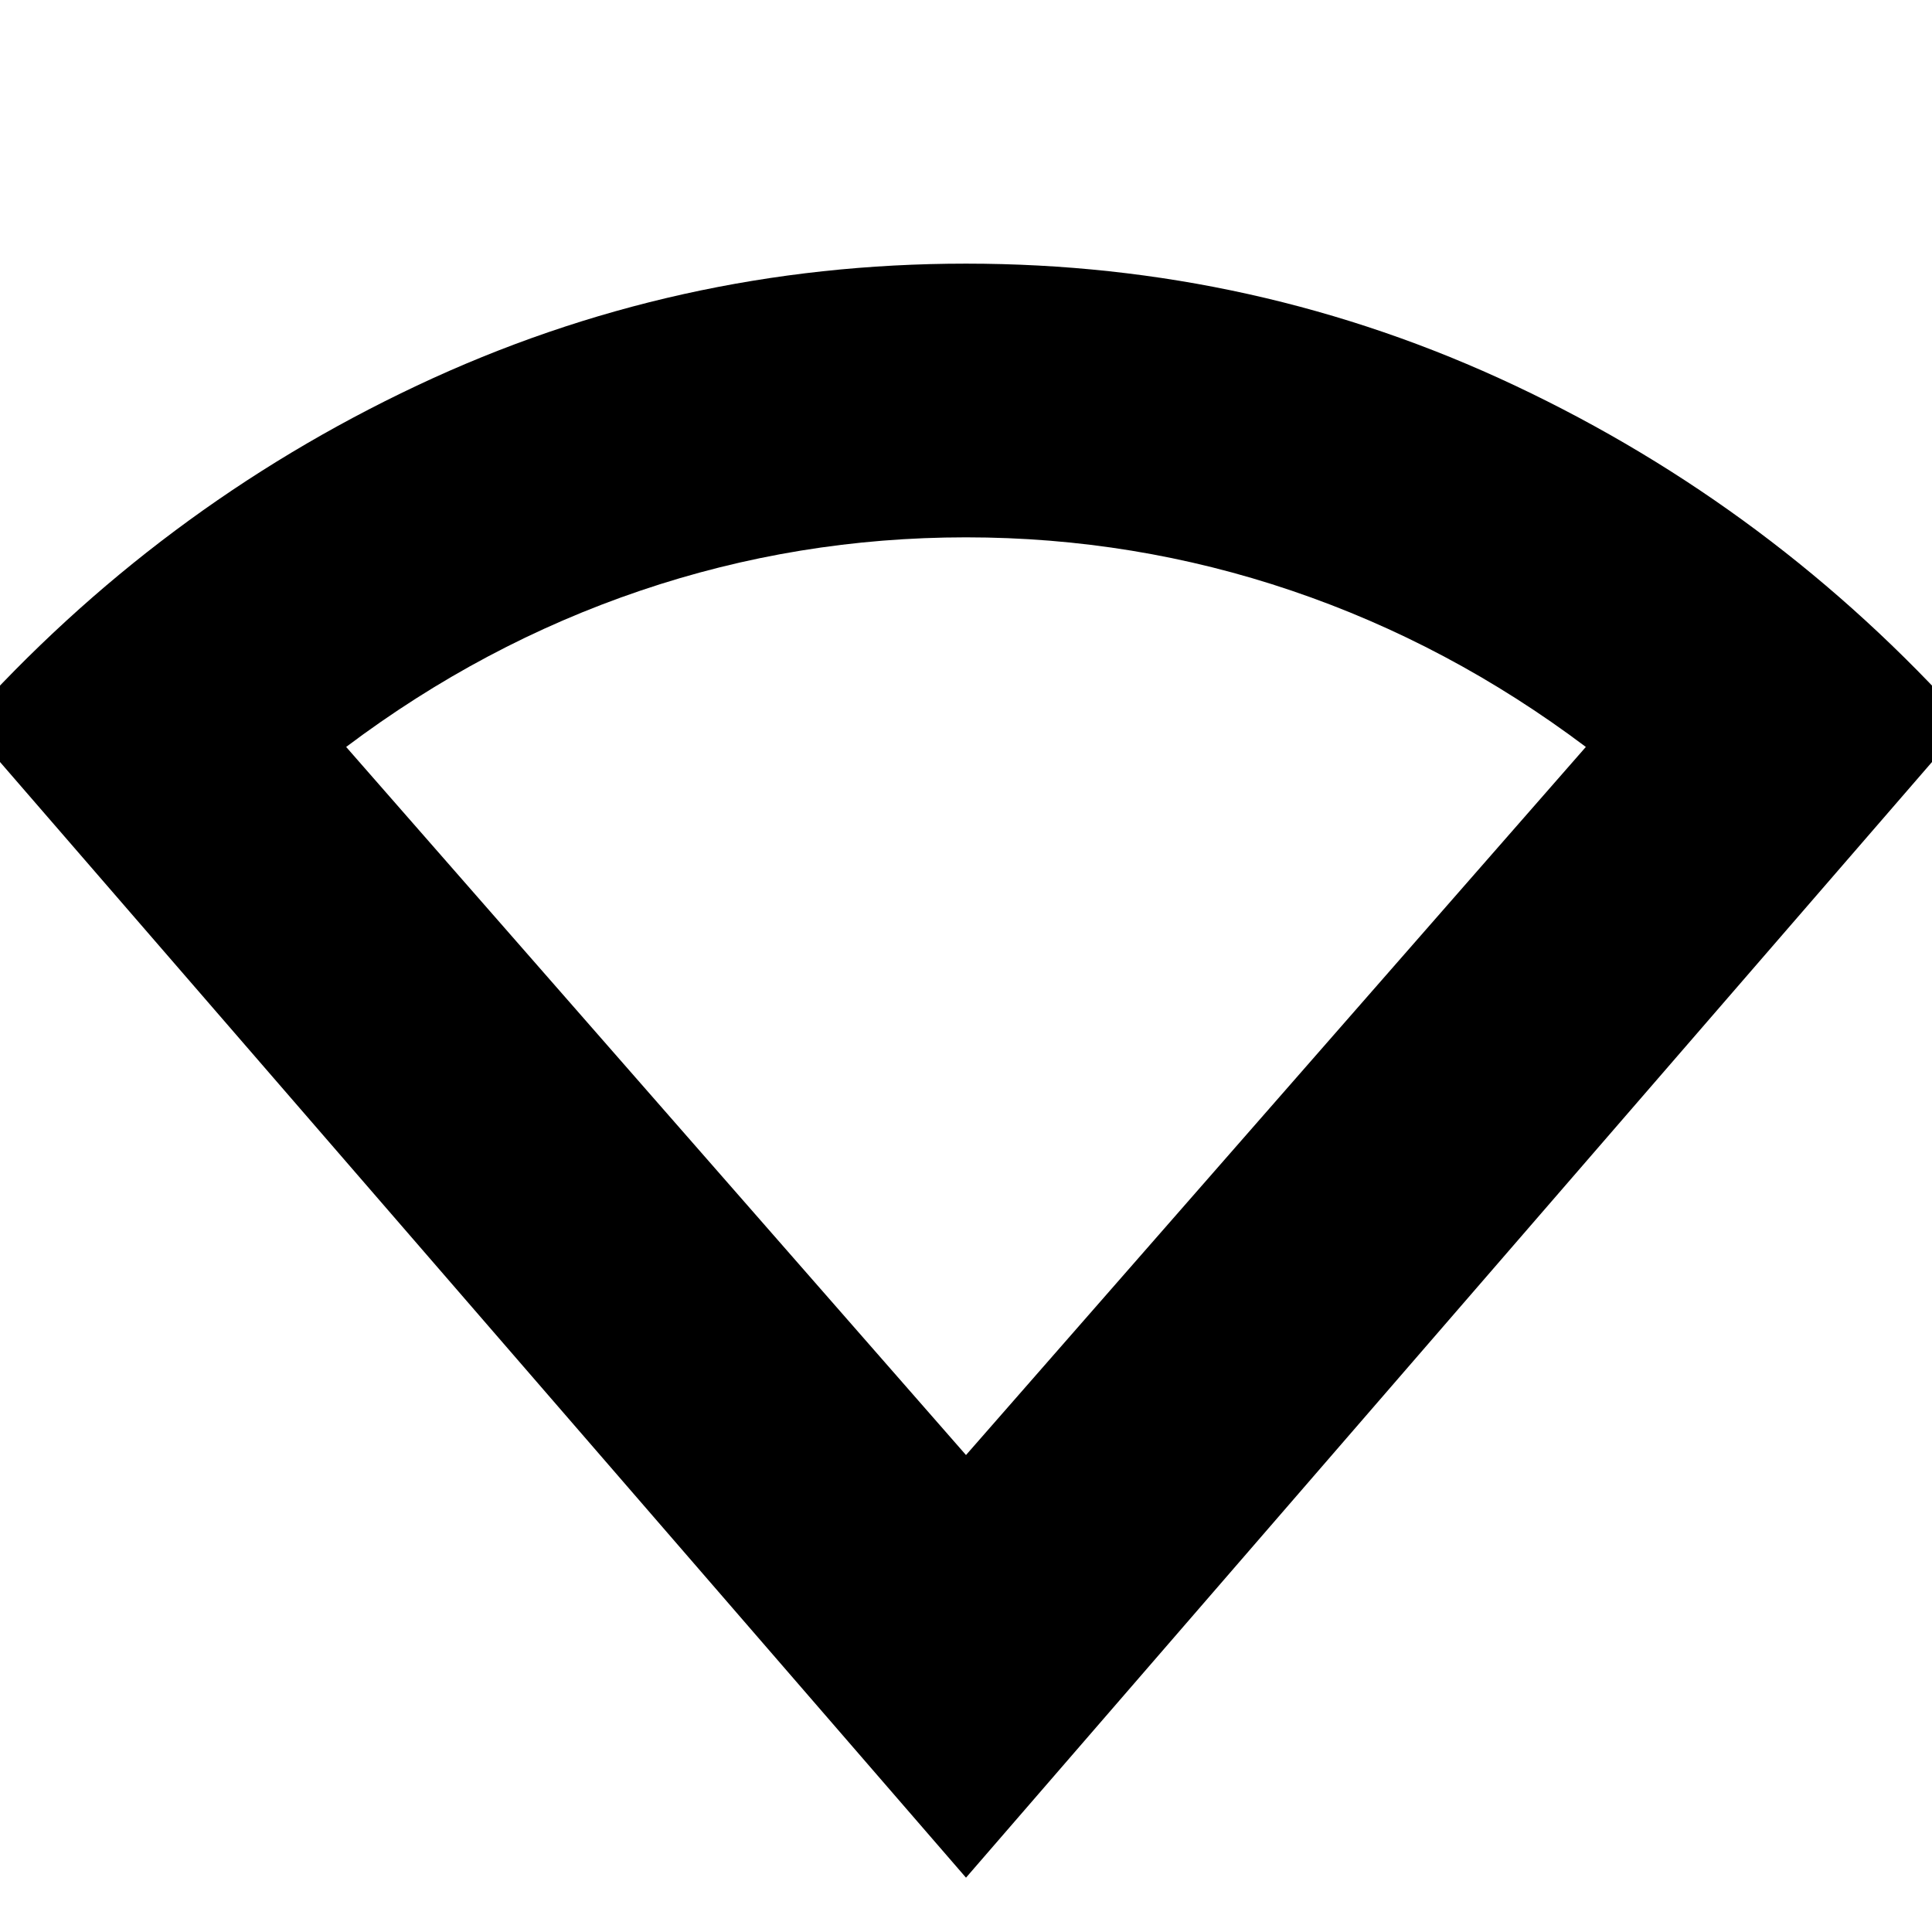 <svg xmlns="http://www.w3.org/2000/svg" height="24" viewBox="0 -960 960 960" width="24"><path d="M480-27-17-601q95.66-106.76 224.15-167.38Q335.65-829 480-829q144.35 0 272.85 60.62Q881.34-707.76 977-601L480-27Zm0-210 308-351.85Q720-640 641.81-666.5 563.61-693 480-693t-161.81 26.5Q240-640 172-588.85L480-237Z"/></svg>